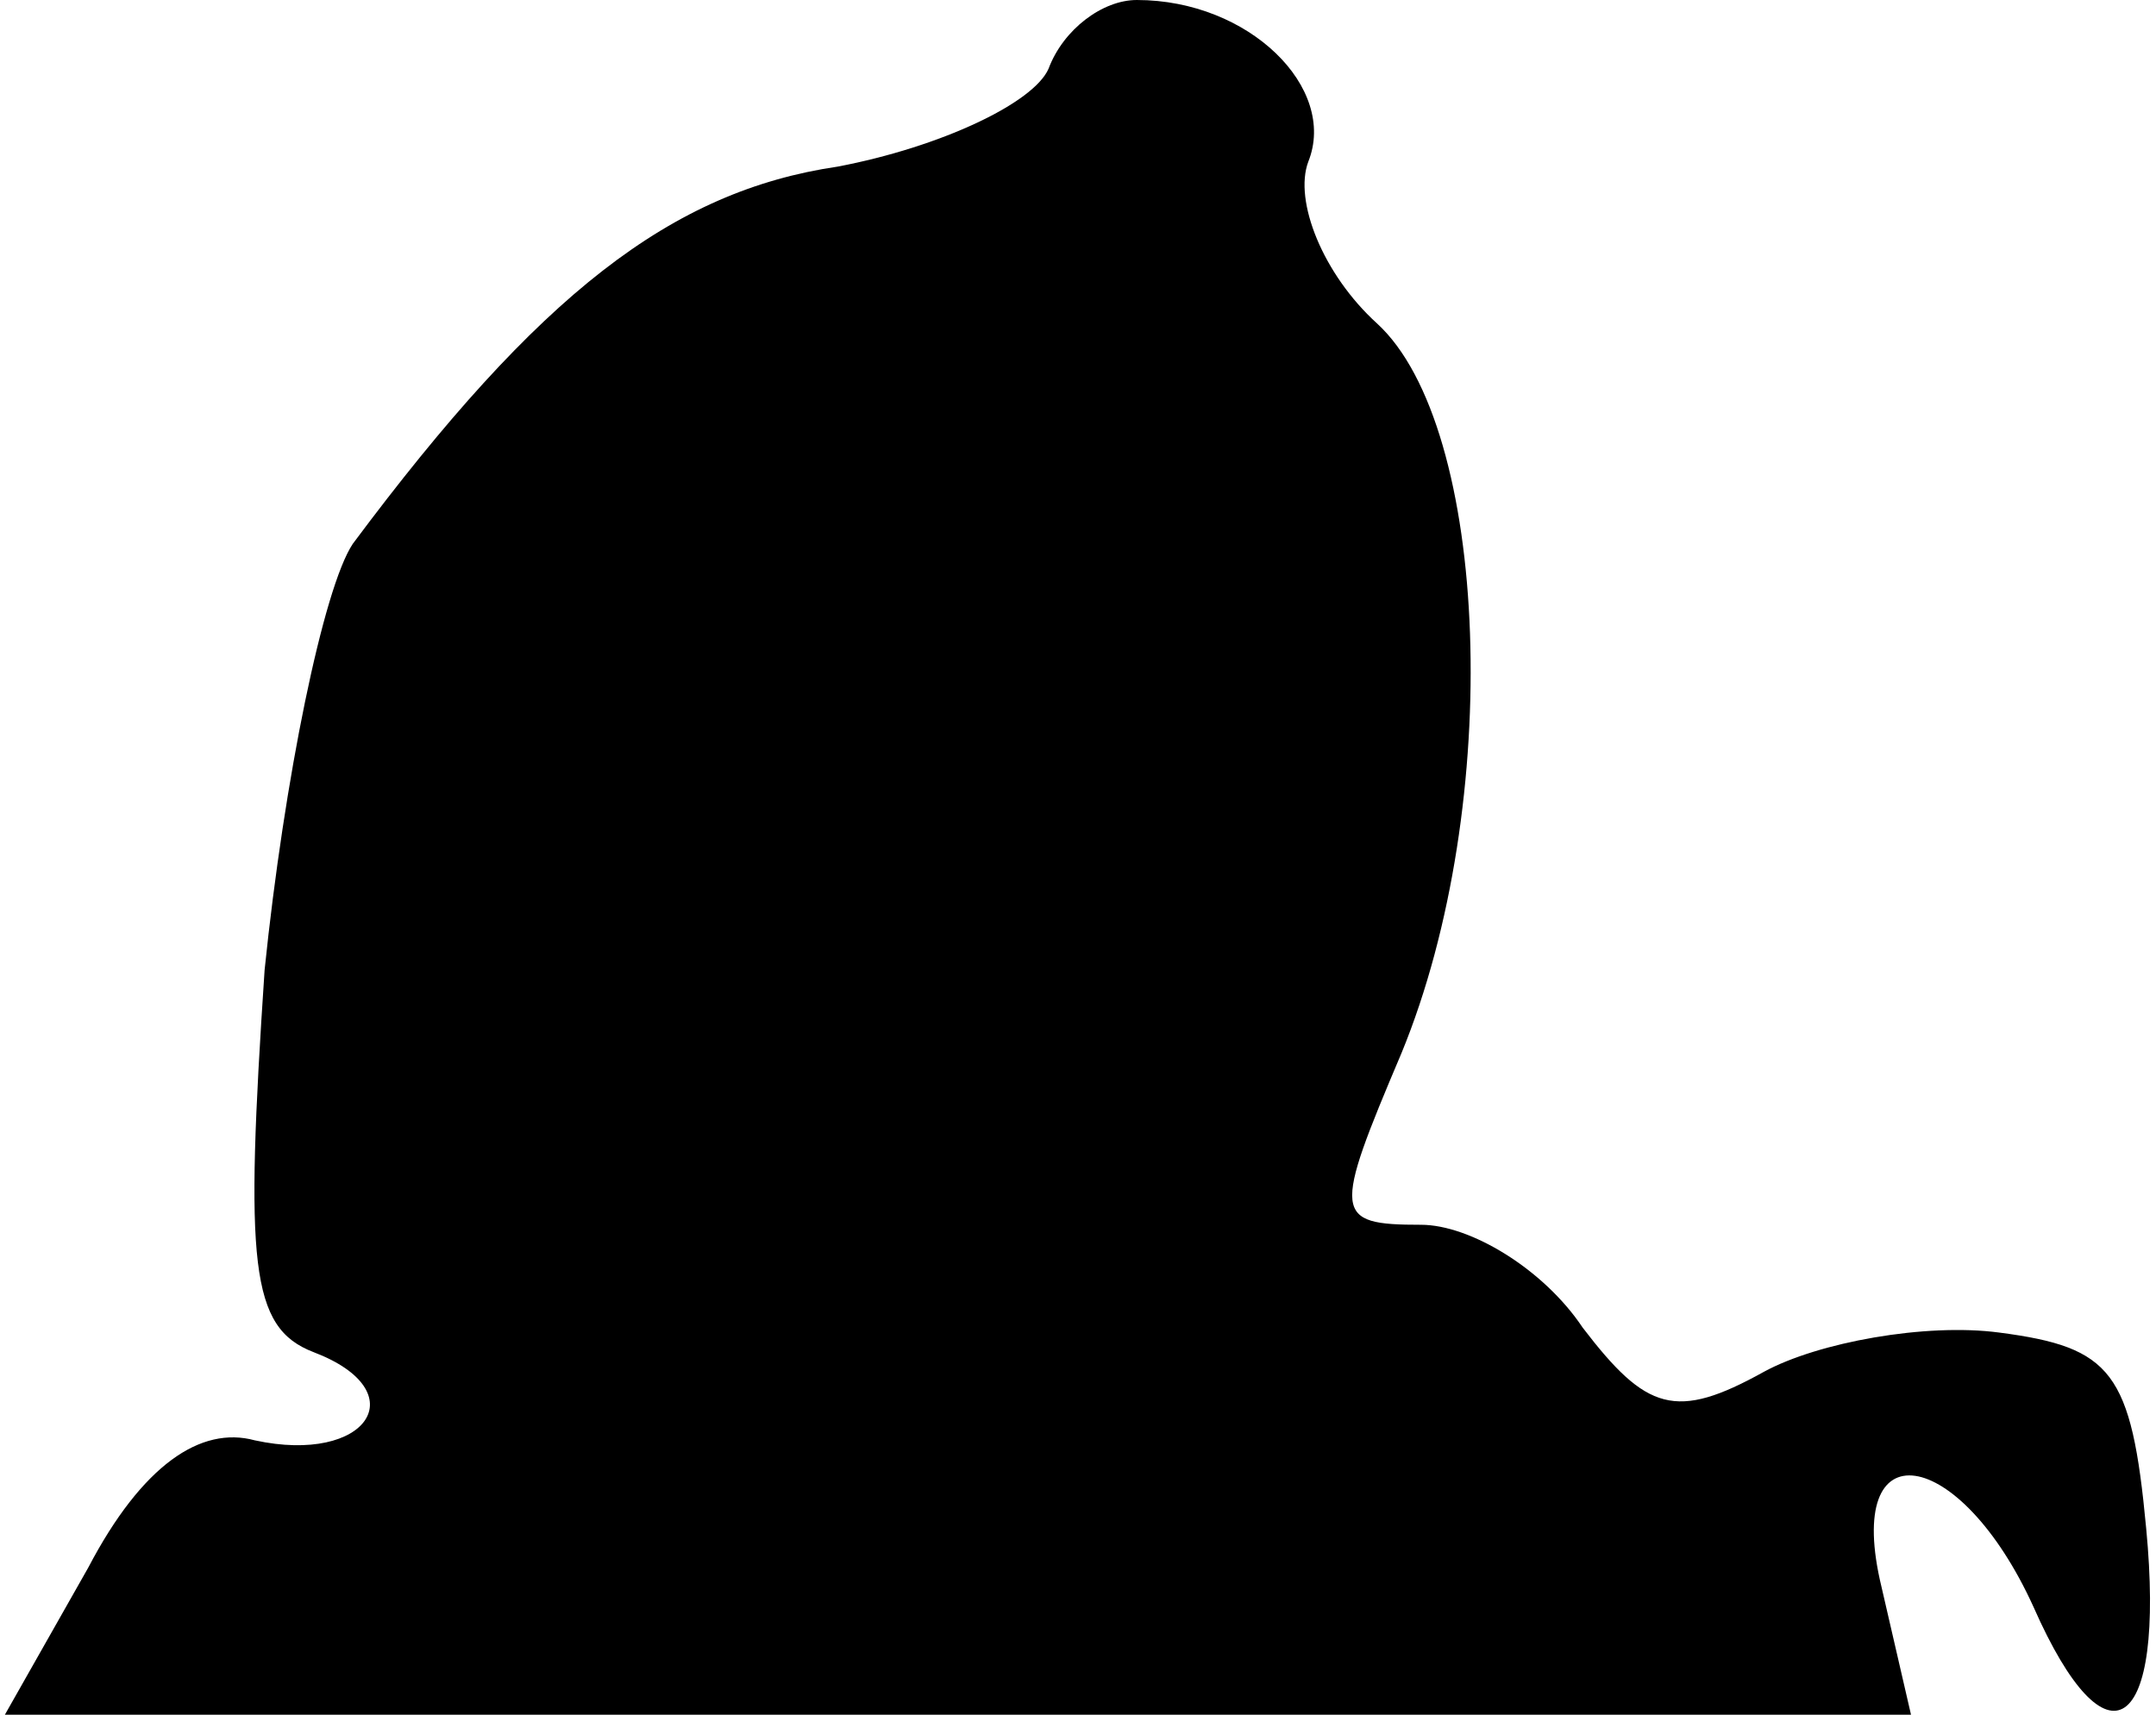 <?xml version="1.0" standalone="no"?>
<!DOCTYPE svg PUBLIC "-//W3C//DTD SVG 20010904//EN"
 "http://www.w3.org/TR/2001/REC-SVG-20010904/DTD/svg10.dtd">
<svg version="1.0" xmlns="http://www.w3.org/2000/svg"
 width="44pt" height="35pt" viewBox="0 0 44 35"
 preserveAspectRatio="xMidYMid meet">
<g transform="translate(0,35) scale(0.1,-0.1)"
fill="#000000" stroke="none">
<path fill="#000000" stroke="none" d="M214 336 c-3 -7 -22 -16 -43 -20 -34
-5 -61 -26 -99 -77 -6 -9 -14 -48 -18 -87 -4 -60 -3 -73 10 -78 21 -8 11 -23
-12 -18 -11 3 -23 -5 -34 -26 l-17 -30 195 0 194 0 -6 26 c-8 33 16 29 31 -4
15 -34 27 -26 23 16 -3 32 -7 37 -30 40 -15 2 -37 -2 -48 -8 -18 -10 -24 -8
-37 9 -8 12 -23 21 -33 21 -18 0 -18 2 -4 35 21 51 18 128 -5 149 -11 10 -17
25 -14 33 6 15 -12 33 -35 33 -7 0 -15 -6 -18 -14z"/>
</g>
</svg>
